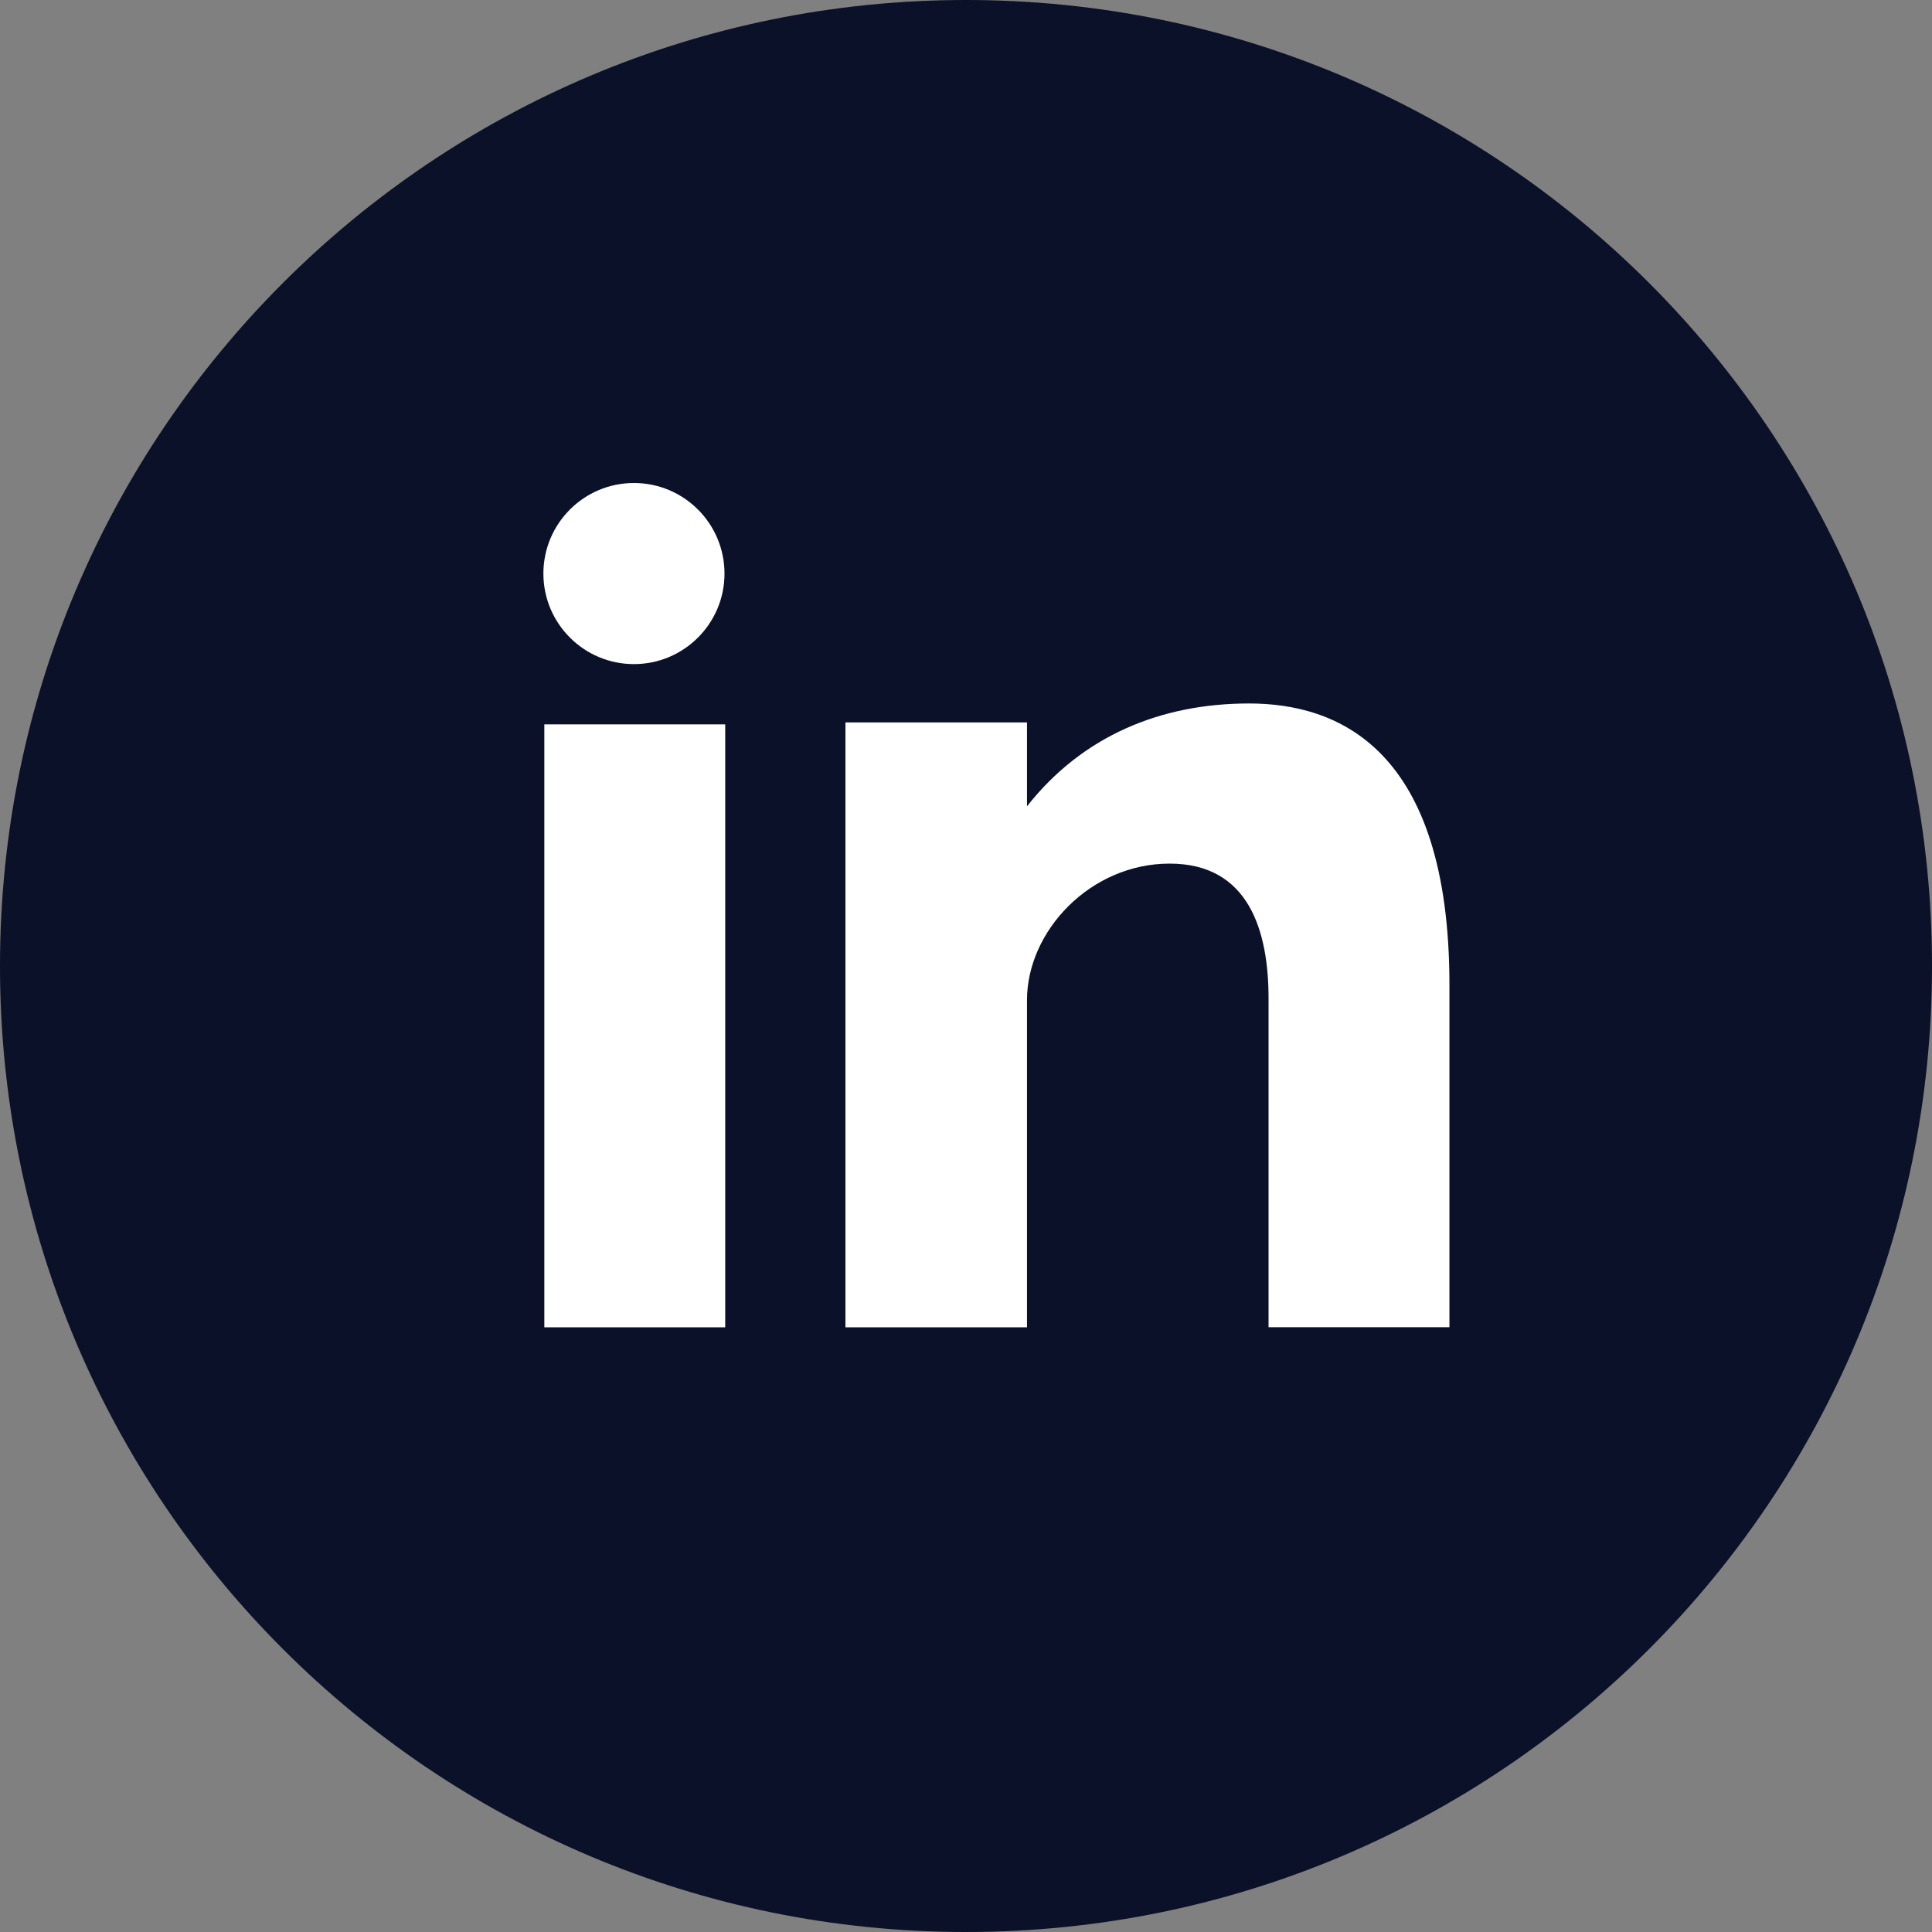 <svg width="35" height="35" viewBox="0 0 35 35" fill="none" xmlns="http://www.w3.org/2000/svg">
<rect x="0" y="0" width="35" height="35" fill="#808080" stroke="none"/>
<path d="M17.5 0C27.166 0 35 7.836 35 17.5C35 27.165 27.166 35 17.5 35C7.834 35 0 27.164 0 17.5C0 7.836 7.835 0 17.5 0Z" fill="#0A1128"/>
<path d="M9.861 24.045H13.138V13.123H9.861V24.045ZM22.628 12.744C21.037 12.744 19.614 13.325 18.605 14.607V13.087H15.316V24.045H18.605V18.119C18.605 16.867 19.752 15.645 21.189 15.645C22.626 15.645 22.981 16.867 22.981 18.088V24.044H26.258V17.845C26.258 13.539 24.219 12.744 22.628 12.744ZM11.484 12.031C12.39 12.031 13.125 11.296 13.125 10.391C13.125 9.485 12.39 8.75 11.484 8.75C10.579 8.75 9.844 9.485 9.844 10.391C9.844 11.296 10.579 12.031 11.484 12.031Z" fill="white"/>
</svg>
